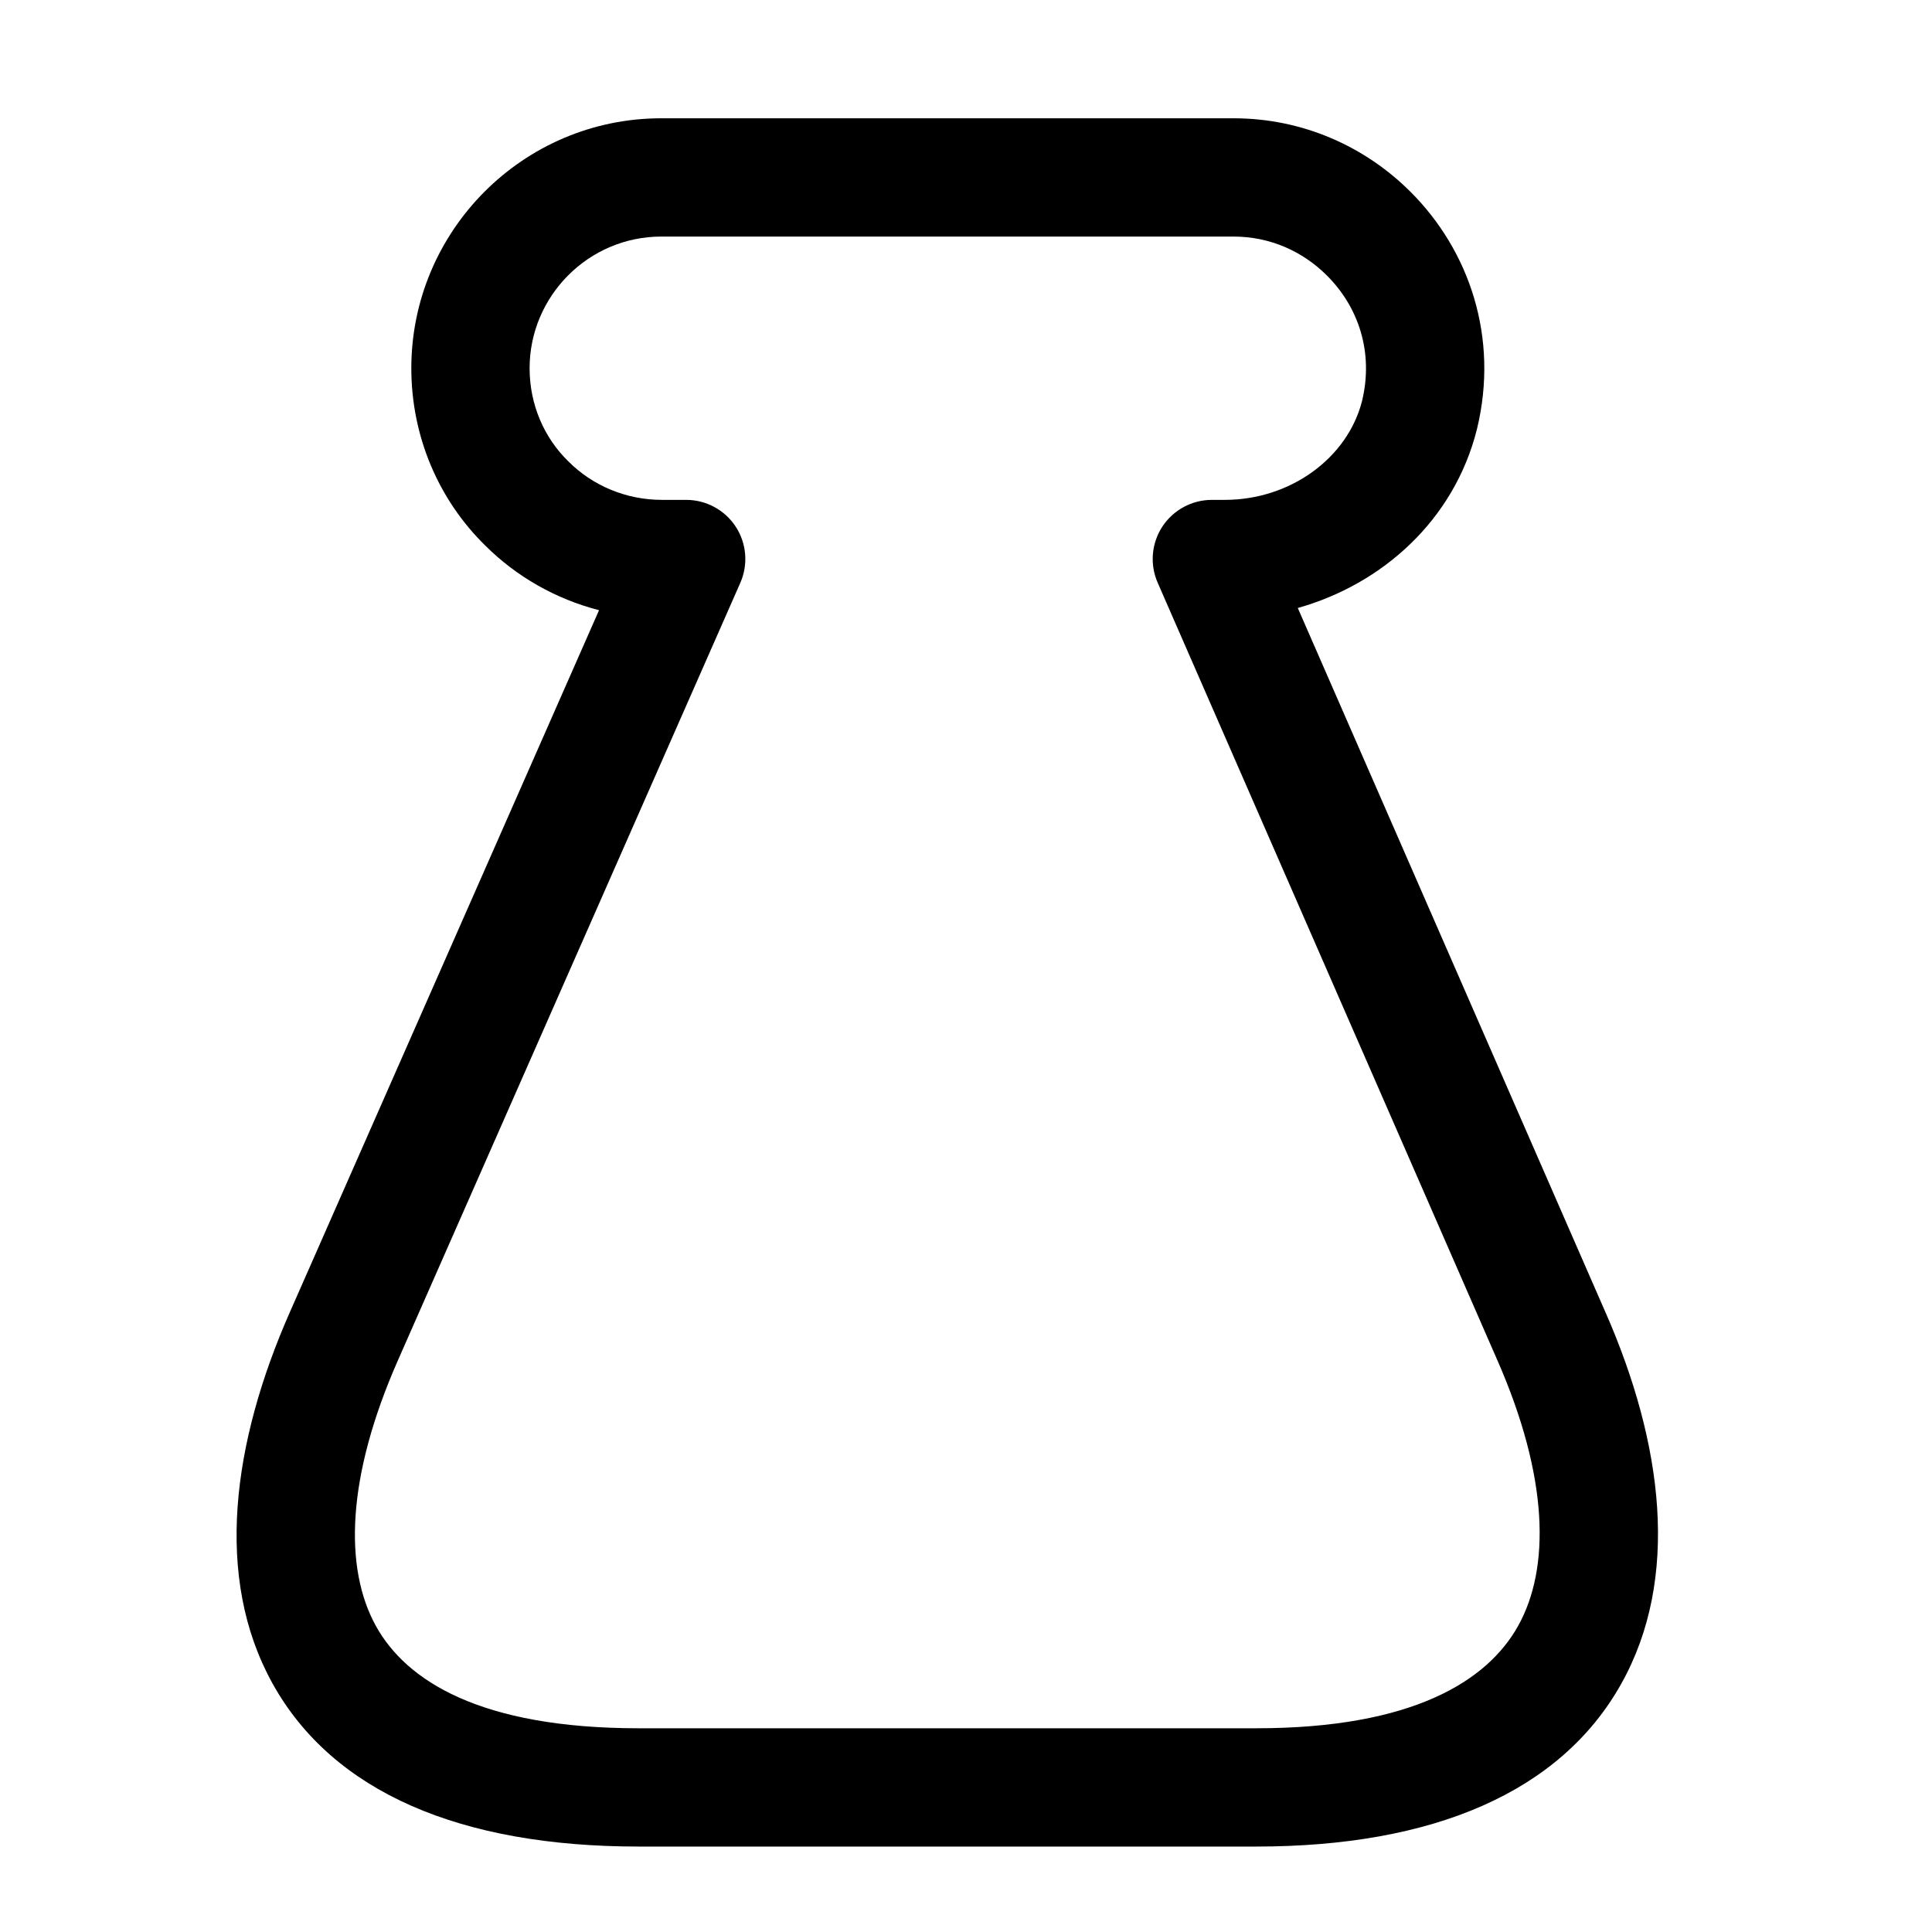 <svg width="49" height="49" viewBox="0 0 49 49" fill="none" xmlns="http://www.w3.org/2000/svg">
<path fill-rule="evenodd" clip-rule="evenodd" d="M16.771 6C14.928 6 13.432 7.509 13.432 9.339C13.432 10.262 13.8 11.1 14.409 11.696L14.422 11.708C15.021 12.308 15.866 12.678 16.791 12.678H17.404C17.91 12.678 18.383 12.934 18.66 13.358C18.937 13.783 18.98 14.318 18.776 14.782L10.099 34.486C8.784 37.462 8.722 39.77 9.534 41.239C10.3 42.626 12.181 43.833 16.199 43.833H31.858C35.831 43.833 37.72 42.633 38.5 41.242C39.322 39.773 39.279 37.471 37.978 34.502L29.361 14.778C29.158 14.314 29.203 13.78 29.48 13.356C29.758 12.933 30.23 12.678 30.736 12.678H31.062C32.735 12.678 34.182 11.61 34.546 10.165C34.842 8.93 34.452 7.785 33.656 6.99C33.042 6.376 32.213 6 31.287 6H16.771ZM10.432 9.339C10.432 5.86 13.263 3 16.771 3H31.287C33.056 3 34.636 3.727 35.778 4.869C37.267 6.359 38.02 8.56 37.461 10.875L37.458 10.887C36.88 13.198 35.05 14.82 32.915 15.42L40.725 33.298C40.725 33.298 40.725 33.298 40.726 33.299C42.18 36.618 42.617 40.032 41.117 42.708C39.574 45.461 36.338 46.833 31.858 46.833H16.199C11.683 46.833 8.439 45.458 6.908 42.69C5.424 40.005 5.892 36.586 7.354 33.274C7.354 33.274 7.354 33.275 7.354 33.274L15.193 15.476C14.091 15.192 13.095 14.622 12.306 13.835C11.123 12.676 10.432 11.067 10.432 9.339Z" fill="black"/>
</svg>
